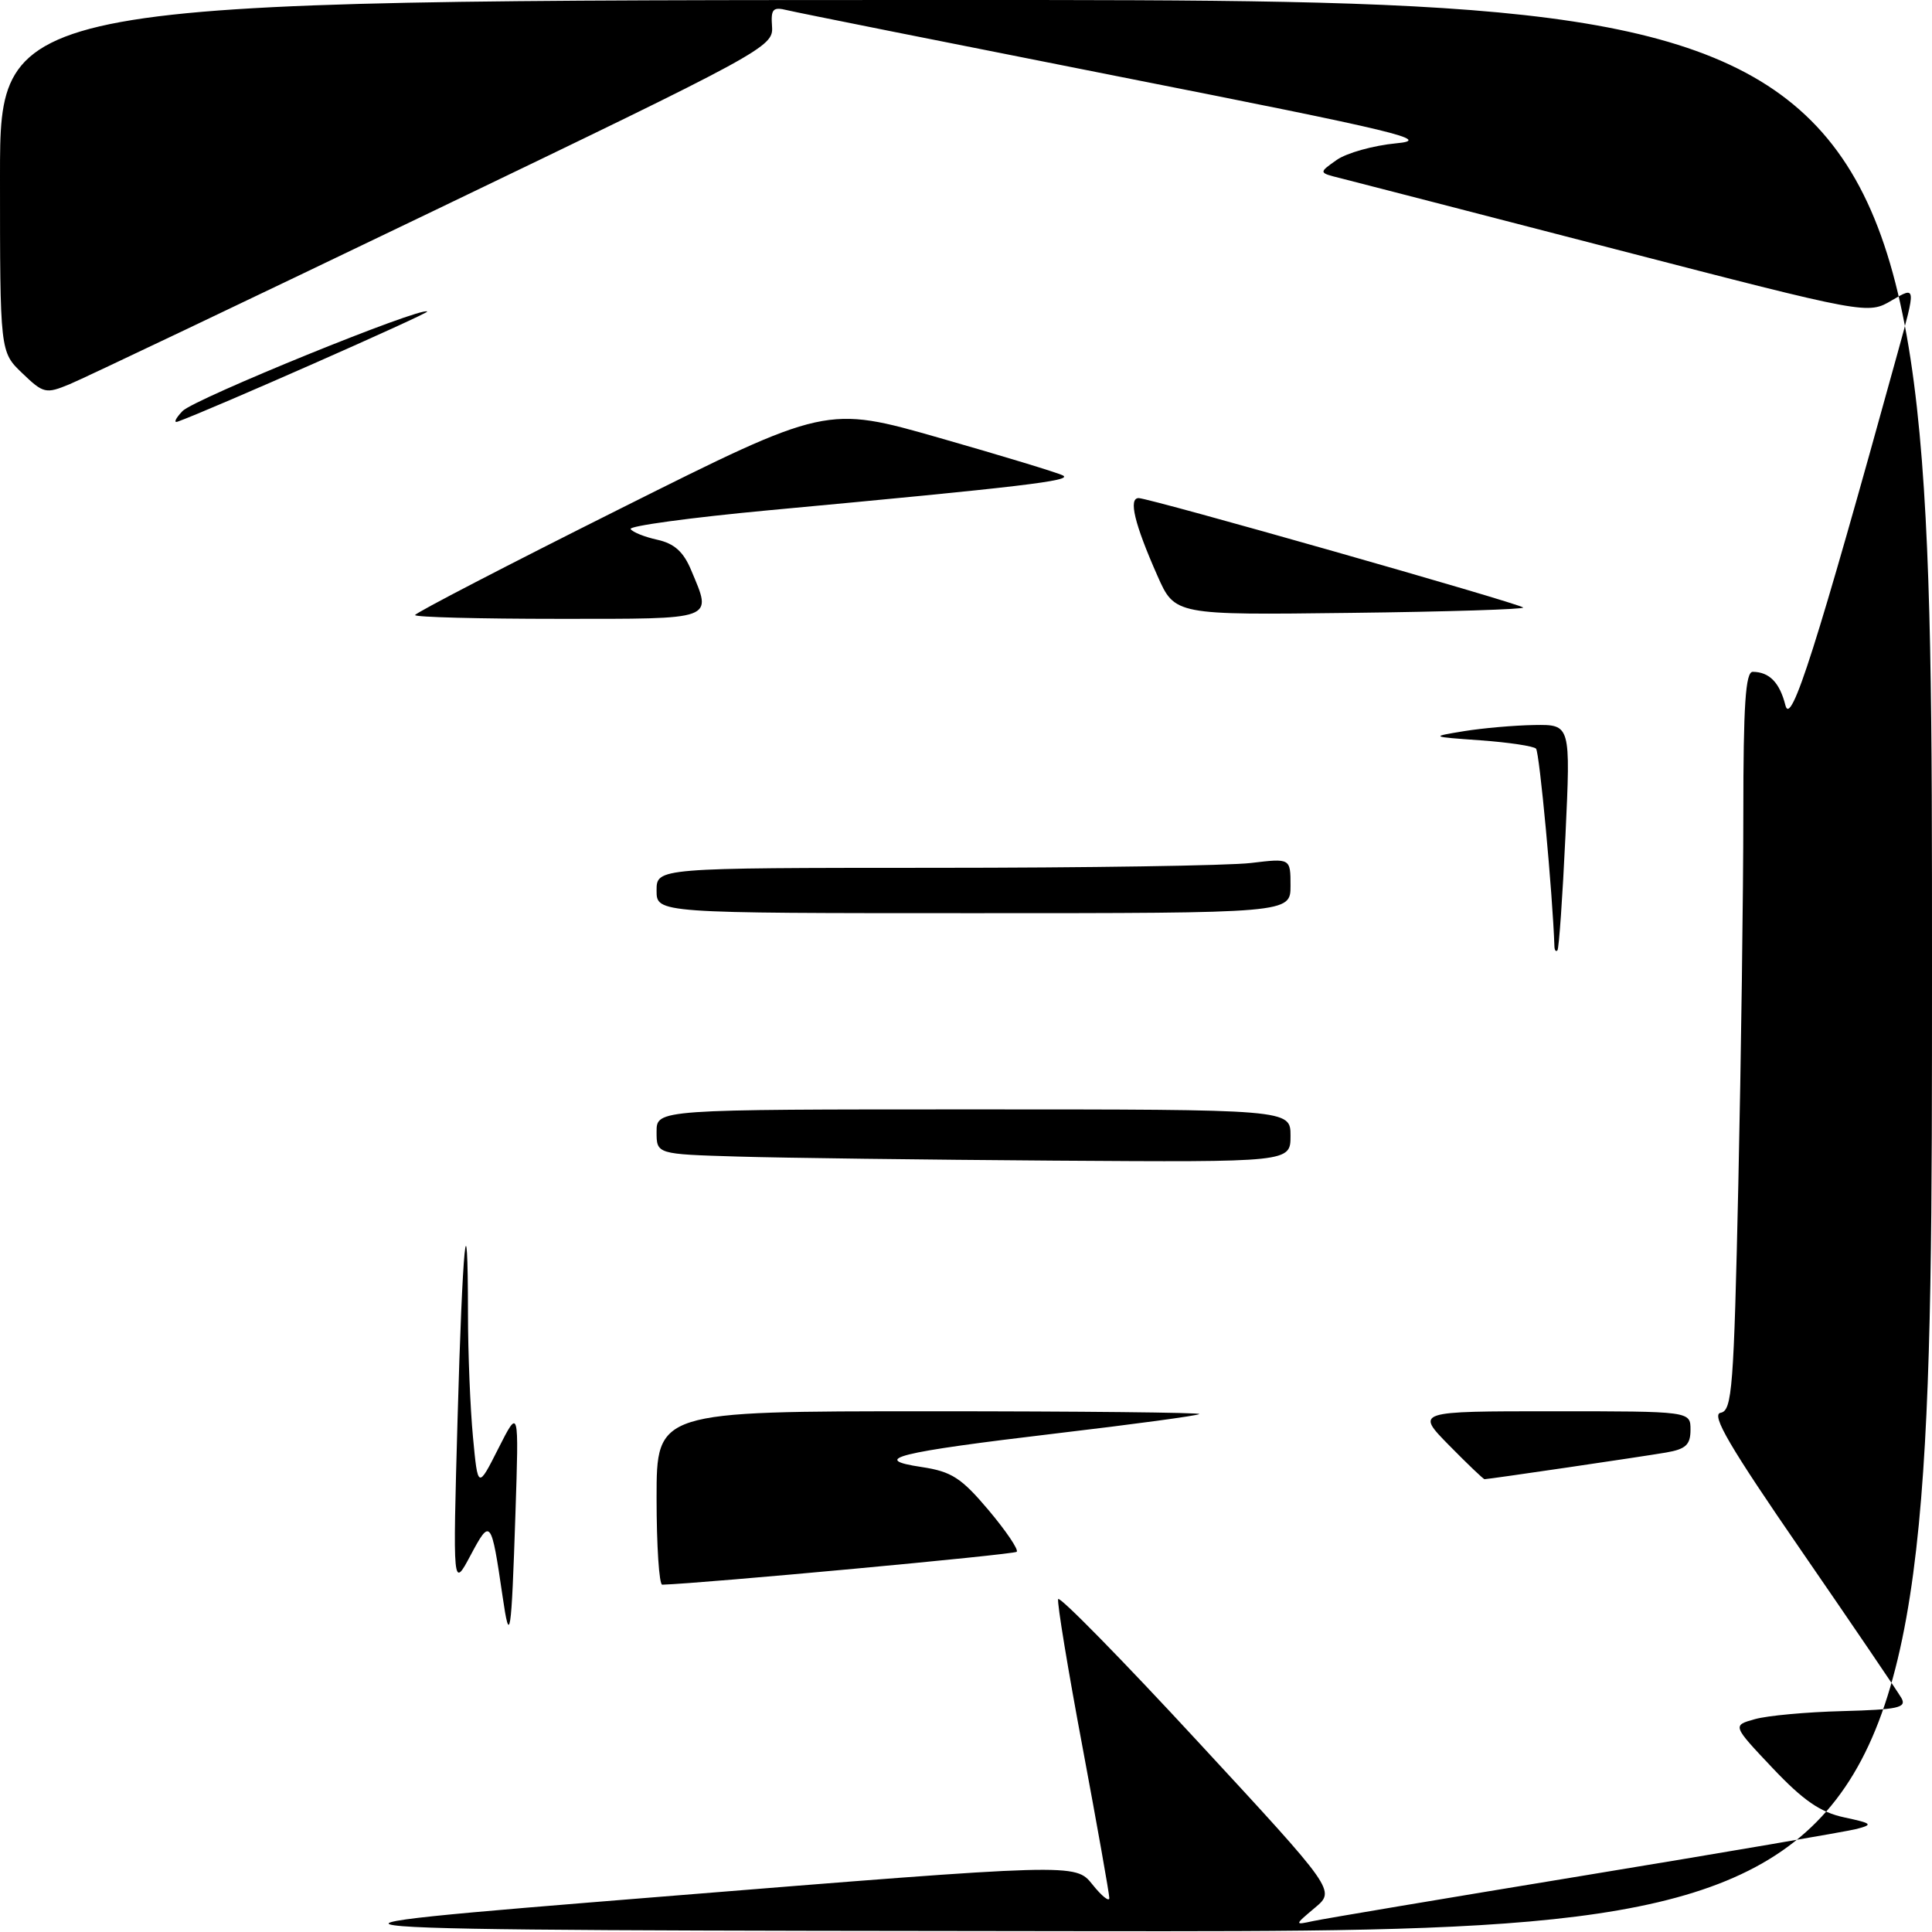 <?xml version="1.0" encoding="UTF-8" standalone="no"?>
<!DOCTYPE svg PUBLIC "-//W3C//DTD SVG 1.1//EN" "http://www.w3.org/Graphics/SVG/1.1/DTD/svg11.dtd" >
<svg xmlns="http://www.w3.org/2000/svg" xmlns:xlink="http://www.w3.org/1999/xlink" version="1.1" viewBox="0 0 256 256">
 <g >
 <path fill="currentColor"
d=" M 87.50 251.33 C 142.50 246.89 142.50 246.89 144.75 249.70 C 145.98 251.24 146.99 252.05 146.99 251.50 C 146.99 250.95 145.40 242.00 143.46 231.61 C 141.51 221.23 140.05 212.35 140.21 211.89 C 140.37 211.43 148.71 219.93 158.73 230.78 C 176.97 250.50 176.97 250.50 174.23 252.79 C 171.50 255.09 171.50 255.09 174.00 254.55 C 175.38 254.25 191.57 251.53 210.00 248.50 C 228.43 245.47 244.62 242.70 246.00 242.35 C 248.25 241.76 248.09 241.61 244.36 240.81 C 241.21 240.14 238.94 238.57 234.88 234.28 C 229.54 228.63 229.54 228.63 232.52 227.80 C 234.16 227.33 239.39 226.85 244.15 226.73 C 251.51 226.53 252.67 226.28 251.95 225.00 C 251.48 224.18 245.52 215.40 238.70 205.50 C 229.18 191.69 226.69 187.43 227.99 187.20 C 229.52 186.93 229.74 183.98 230.34 156.79 C 230.70 140.23 231.00 118.20 231.00 107.84 C 231.00 93.43 231.29 89.00 232.25 89.02 C 234.46 89.04 235.82 90.45 236.58 93.47 C 237.31 96.37 240.65 85.86 251.46 46.70 C 253.89 37.91 253.89 37.91 250.69 39.79 C 247.50 41.68 247.50 41.68 214.00 33.01 C 195.57 28.24 179.20 24.01 177.61 23.61 C 174.71 22.89 174.71 22.89 177.11 21.20 C 178.42 20.27 181.97 19.28 185.00 18.99 C 189.86 18.54 185.58 17.51 148.50 10.19 C 125.40 5.62 105.51 1.65 104.30 1.35 C 102.40 0.88 102.13 1.19 102.30 3.55 C 102.49 6.21 101.23 6.89 57.50 27.92 C 32.75 39.82 11.02 50.17 9.20 50.92 C 6.07 52.21 5.75 52.14 2.95 49.45 C 0.00 46.63 0.00 46.63 0.00 23.31 C 0.00 0.00 0.00 0.00 128.00 0.00 C 256.00 0.00 256.00 0.00 256.00 128.00 C 256.00 256.00 256.00 256.00 144.25 255.89 C 32.50 255.77 32.50 255.77 87.50 251.33 Z  M 66.59 211.50 C 65.09 201.26 64.99 201.14 62.35 206.09 C 60.00 210.50 60.00 210.50 60.63 188.00 C 61.28 164.77 61.99 157.55 62.01 174.08 C 62.01 179.26 62.31 186.60 62.67 190.40 C 63.32 197.30 63.32 197.30 66.04 191.92 C 68.76 186.55 68.76 186.55 68.30 200.52 C 67.76 216.92 67.56 218.19 66.59 211.50 Z  M 87.00 198.50 C 87.00 187.00 87.00 187.00 123.17 187.00 C 143.06 187.00 159.15 187.17 158.92 187.37 C 158.69 187.58 150.18 188.73 140.00 189.93 C 118.76 192.45 115.16 193.35 122.13 194.39 C 126.09 194.99 127.38 195.82 130.99 200.10 C 133.31 202.86 134.99 205.34 134.72 205.62 C 134.35 205.99 93.18 209.81 87.75 209.98 C 87.34 209.99 87.00 204.82 87.00 198.50 Z  M 192.00 191.50 C 187.58 187.00 187.58 187.00 205.79 187.00 C 224.00 187.00 224.00 187.00 224.00 189.45 C 224.00 191.44 223.38 192.02 220.75 192.47 C 217.47 193.03 197.27 196.00 196.71 196.00 C 196.55 196.00 194.43 193.97 192.00 191.50 Z  M 97.75 153.25 C 87.00 152.93 87.00 152.93 87.00 149.97 C 87.00 147.00 87.00 147.00 129.00 147.00 C 171.00 147.00 171.00 147.00 171.00 150.50 C 171.00 154.00 171.00 154.00 139.75 153.79 C 122.56 153.67 103.66 153.43 97.75 153.25 Z  M 205.97 125.42 C 205.73 118.39 203.99 99.66 203.53 99.20 C 203.20 98.86 199.90 98.37 196.21 98.10 C 189.50 97.62 189.50 97.62 194.00 96.88 C 196.47 96.48 200.66 96.11 203.31 96.07 C 208.12 96.00 208.12 96.00 207.43 110.75 C 207.05 118.86 206.57 125.69 206.37 125.92 C 206.17 126.15 205.99 125.92 205.97 125.42 Z  M 87.00 118.00 C 87.00 115.00 87.00 115.00 123.75 114.99 C 143.96 114.99 162.86 114.70 165.75 114.35 C 171.00 113.72 171.00 113.72 171.00 117.36 C 171.00 121.00 171.00 121.00 129.00 121.00 C 87.00 121.00 87.00 121.00 87.00 118.00 Z  M 55.00 81.50 C 55.00 81.23 67.26 74.87 82.25 67.37 C 109.50 53.74 109.50 53.74 124.50 58.03 C 132.75 60.39 140.10 62.62 140.84 63.00 C 142.21 63.69 135.51 64.49 101.80 67.62 C 91.52 68.58 83.31 69.70 83.56 70.10 C 83.82 70.51 85.41 71.15 87.10 71.52 C 89.35 72.02 90.57 73.11 91.59 75.57 C 94.38 82.23 95.00 82.00 74.00 82.00 C 63.55 82.00 55.00 81.78 55.00 81.50 Z  M 153.36 76.28 C 150.32 69.41 149.50 66.00 150.88 66.00 C 152.30 66.00 201.26 79.93 201.83 80.50 C 202.07 80.73 191.78 81.06 178.96 81.21 C 155.67 81.50 155.67 81.50 153.36 76.28 Z  M 24.18 54.47 C 25.72 52.86 55.91 40.57 56.61 41.28 C 56.85 41.52 27.59 54.43 23.54 55.87 C 22.97 56.07 23.26 55.44 24.18 54.47 Z "/>
</g>
</svg>